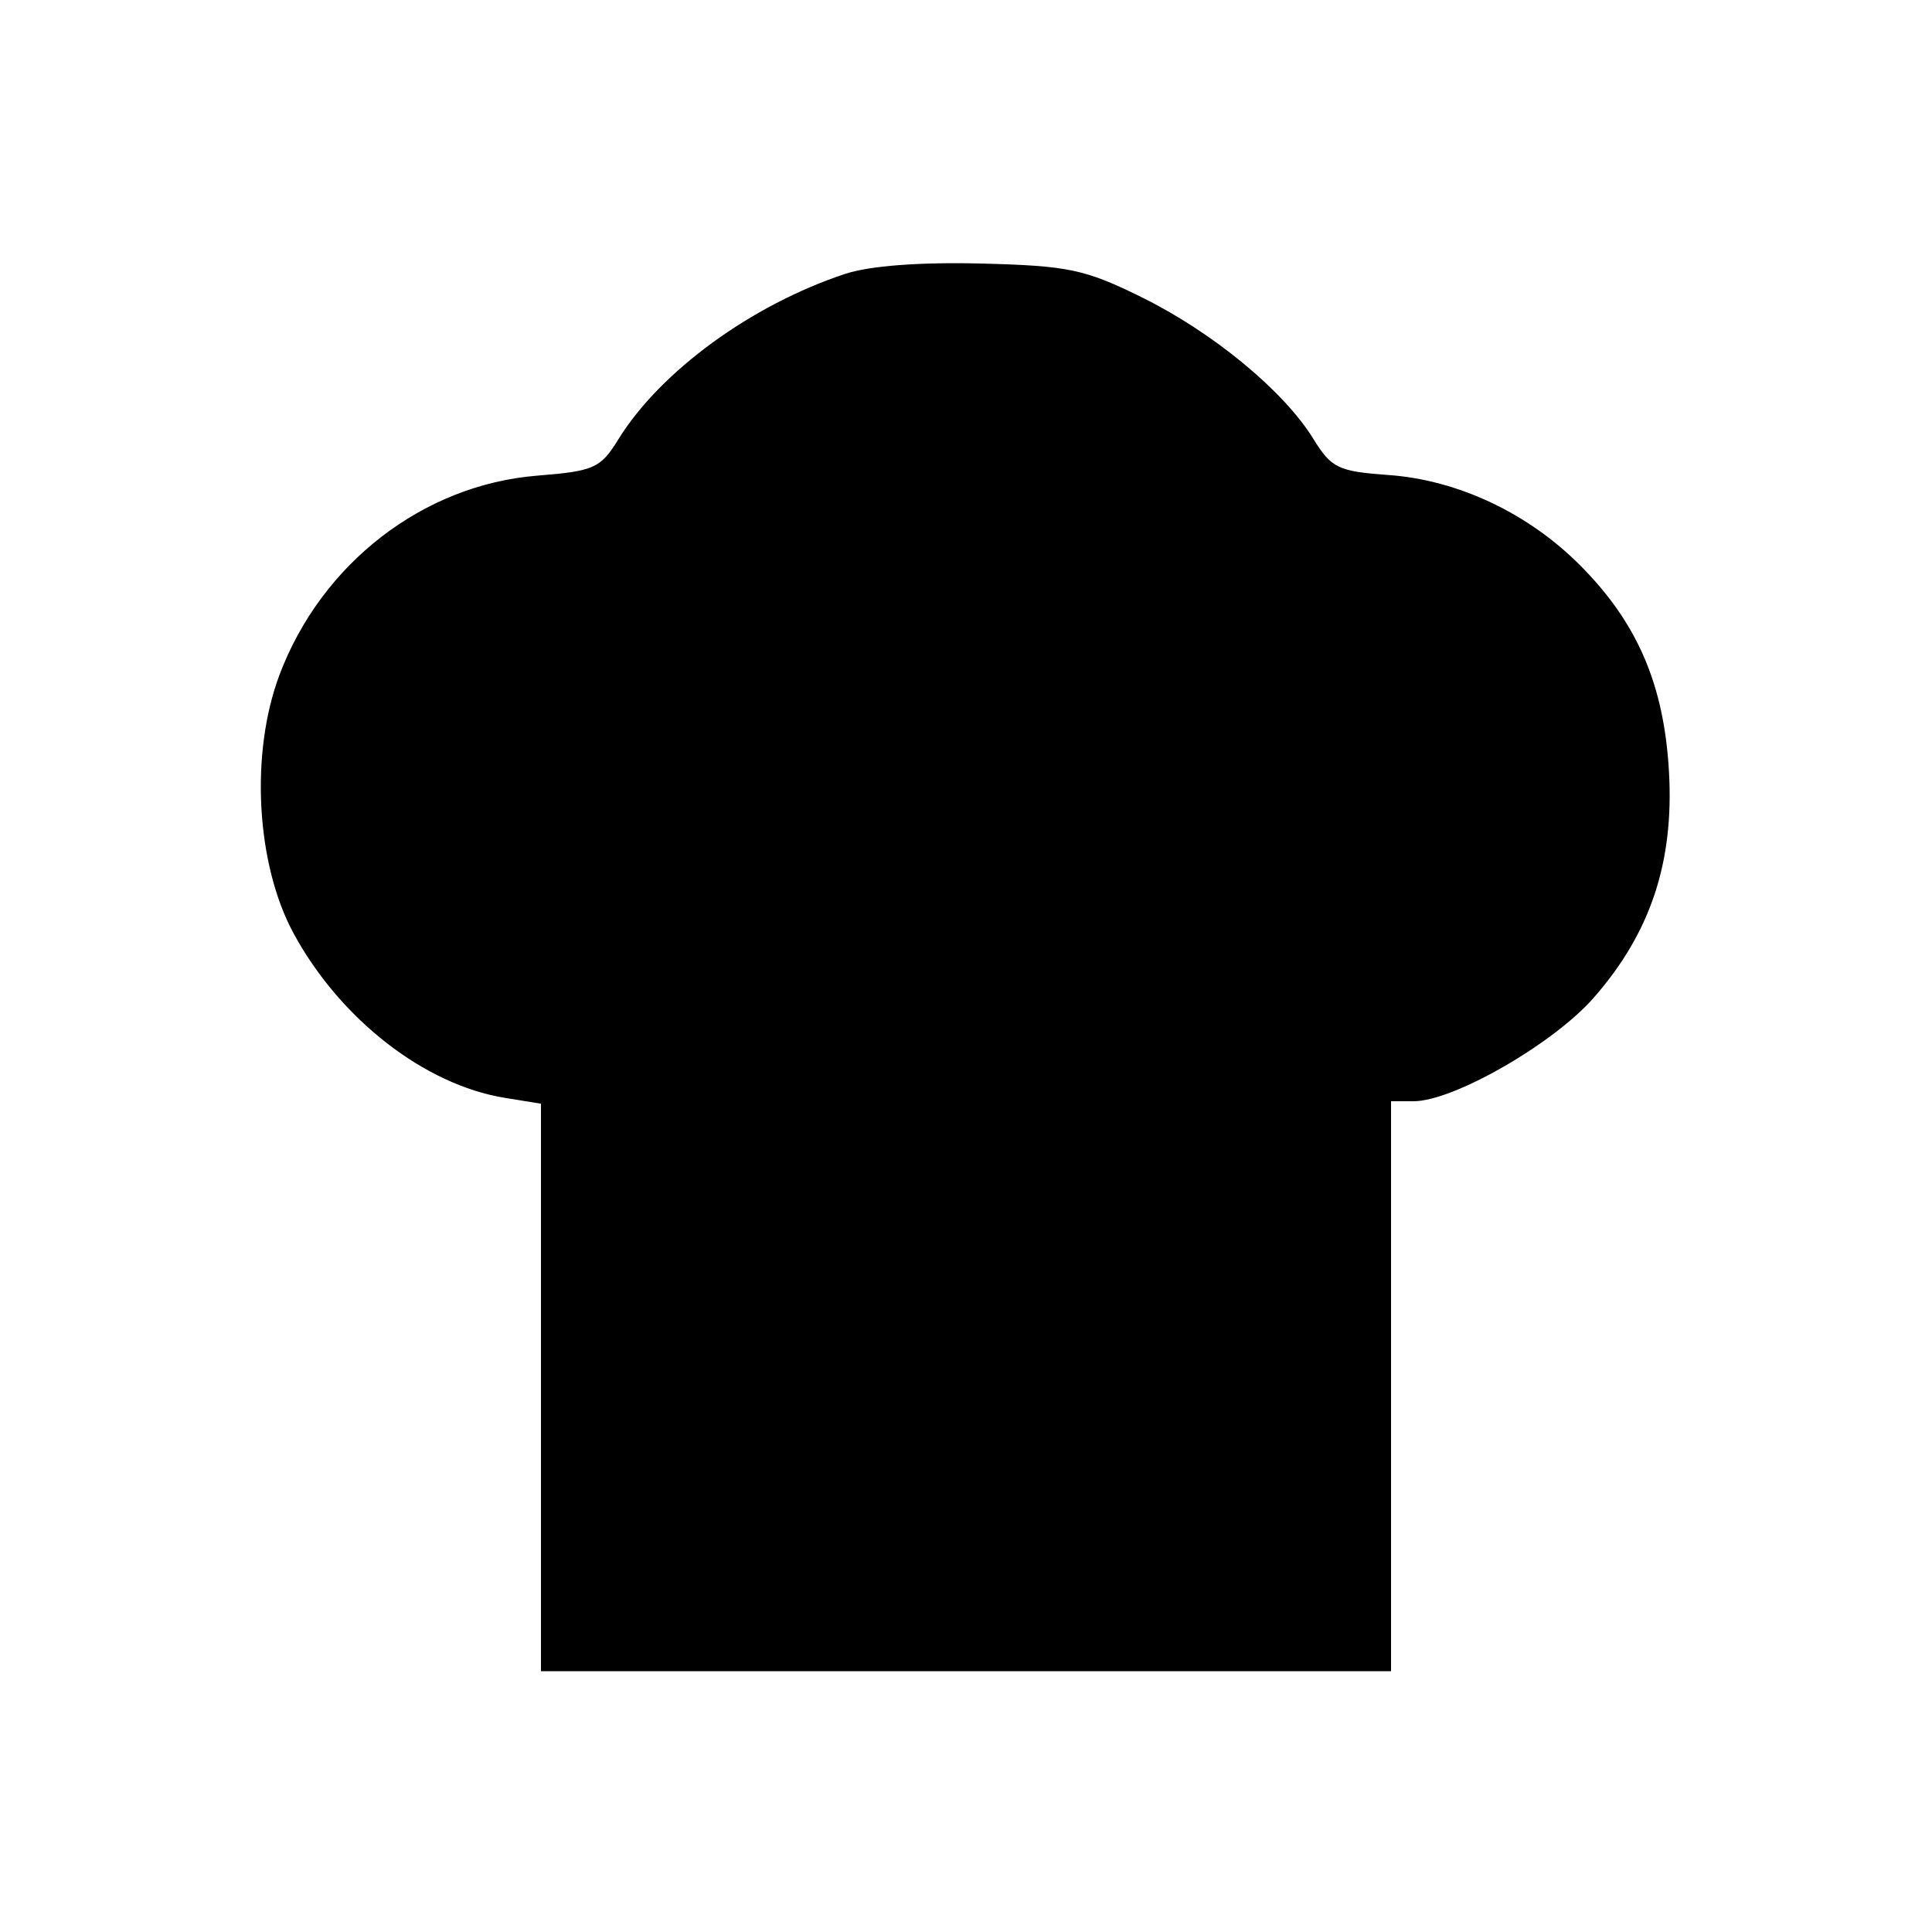 <svg xmlns="http://www.w3.org/2000/svg" width="200" height="200" viewBox="0 0 200 200" version="1.1">
	<path d="M 87.500 28.348 C 77.797 31.556, 68.366 38.436, 64.010 45.484 C 62.163 48.473, 61.508 48.766, 55.617 49.239 C 43.809 50.186, 33.289 58.315, 28.936 69.853 C 25.871 77.979, 26.504 89.481, 30.412 96.660 C 35.233 105.520, 43.951 112.300, 52.250 113.647 L 56 114.256 56 143.628 L 56 173 100 173 L 144 173 144 143.500 L 144 114 146.340 114 C 150.444 114, 160.753 108.087, 164.938 103.334 C 170.840 96.628, 173.296 89.293, 172.774 79.929 C 172.269 70.872, 169.499 64.447, 163.526 58.474 C 158.151 53.099, 150.917 49.694, 143.772 49.177 C 138.511 48.797, 137.837 48.472, 135.944 45.409 C 132.867 40.430, 125.527 34.385, 118.150 30.753 C 112.286 27.866, 110.584 27.510, 101.558 27.281 C 95.228 27.120, 90.017 27.516, 87.500 28.348" stroke="none" fill="black" fill-rule="evenodd"/>
</svg>